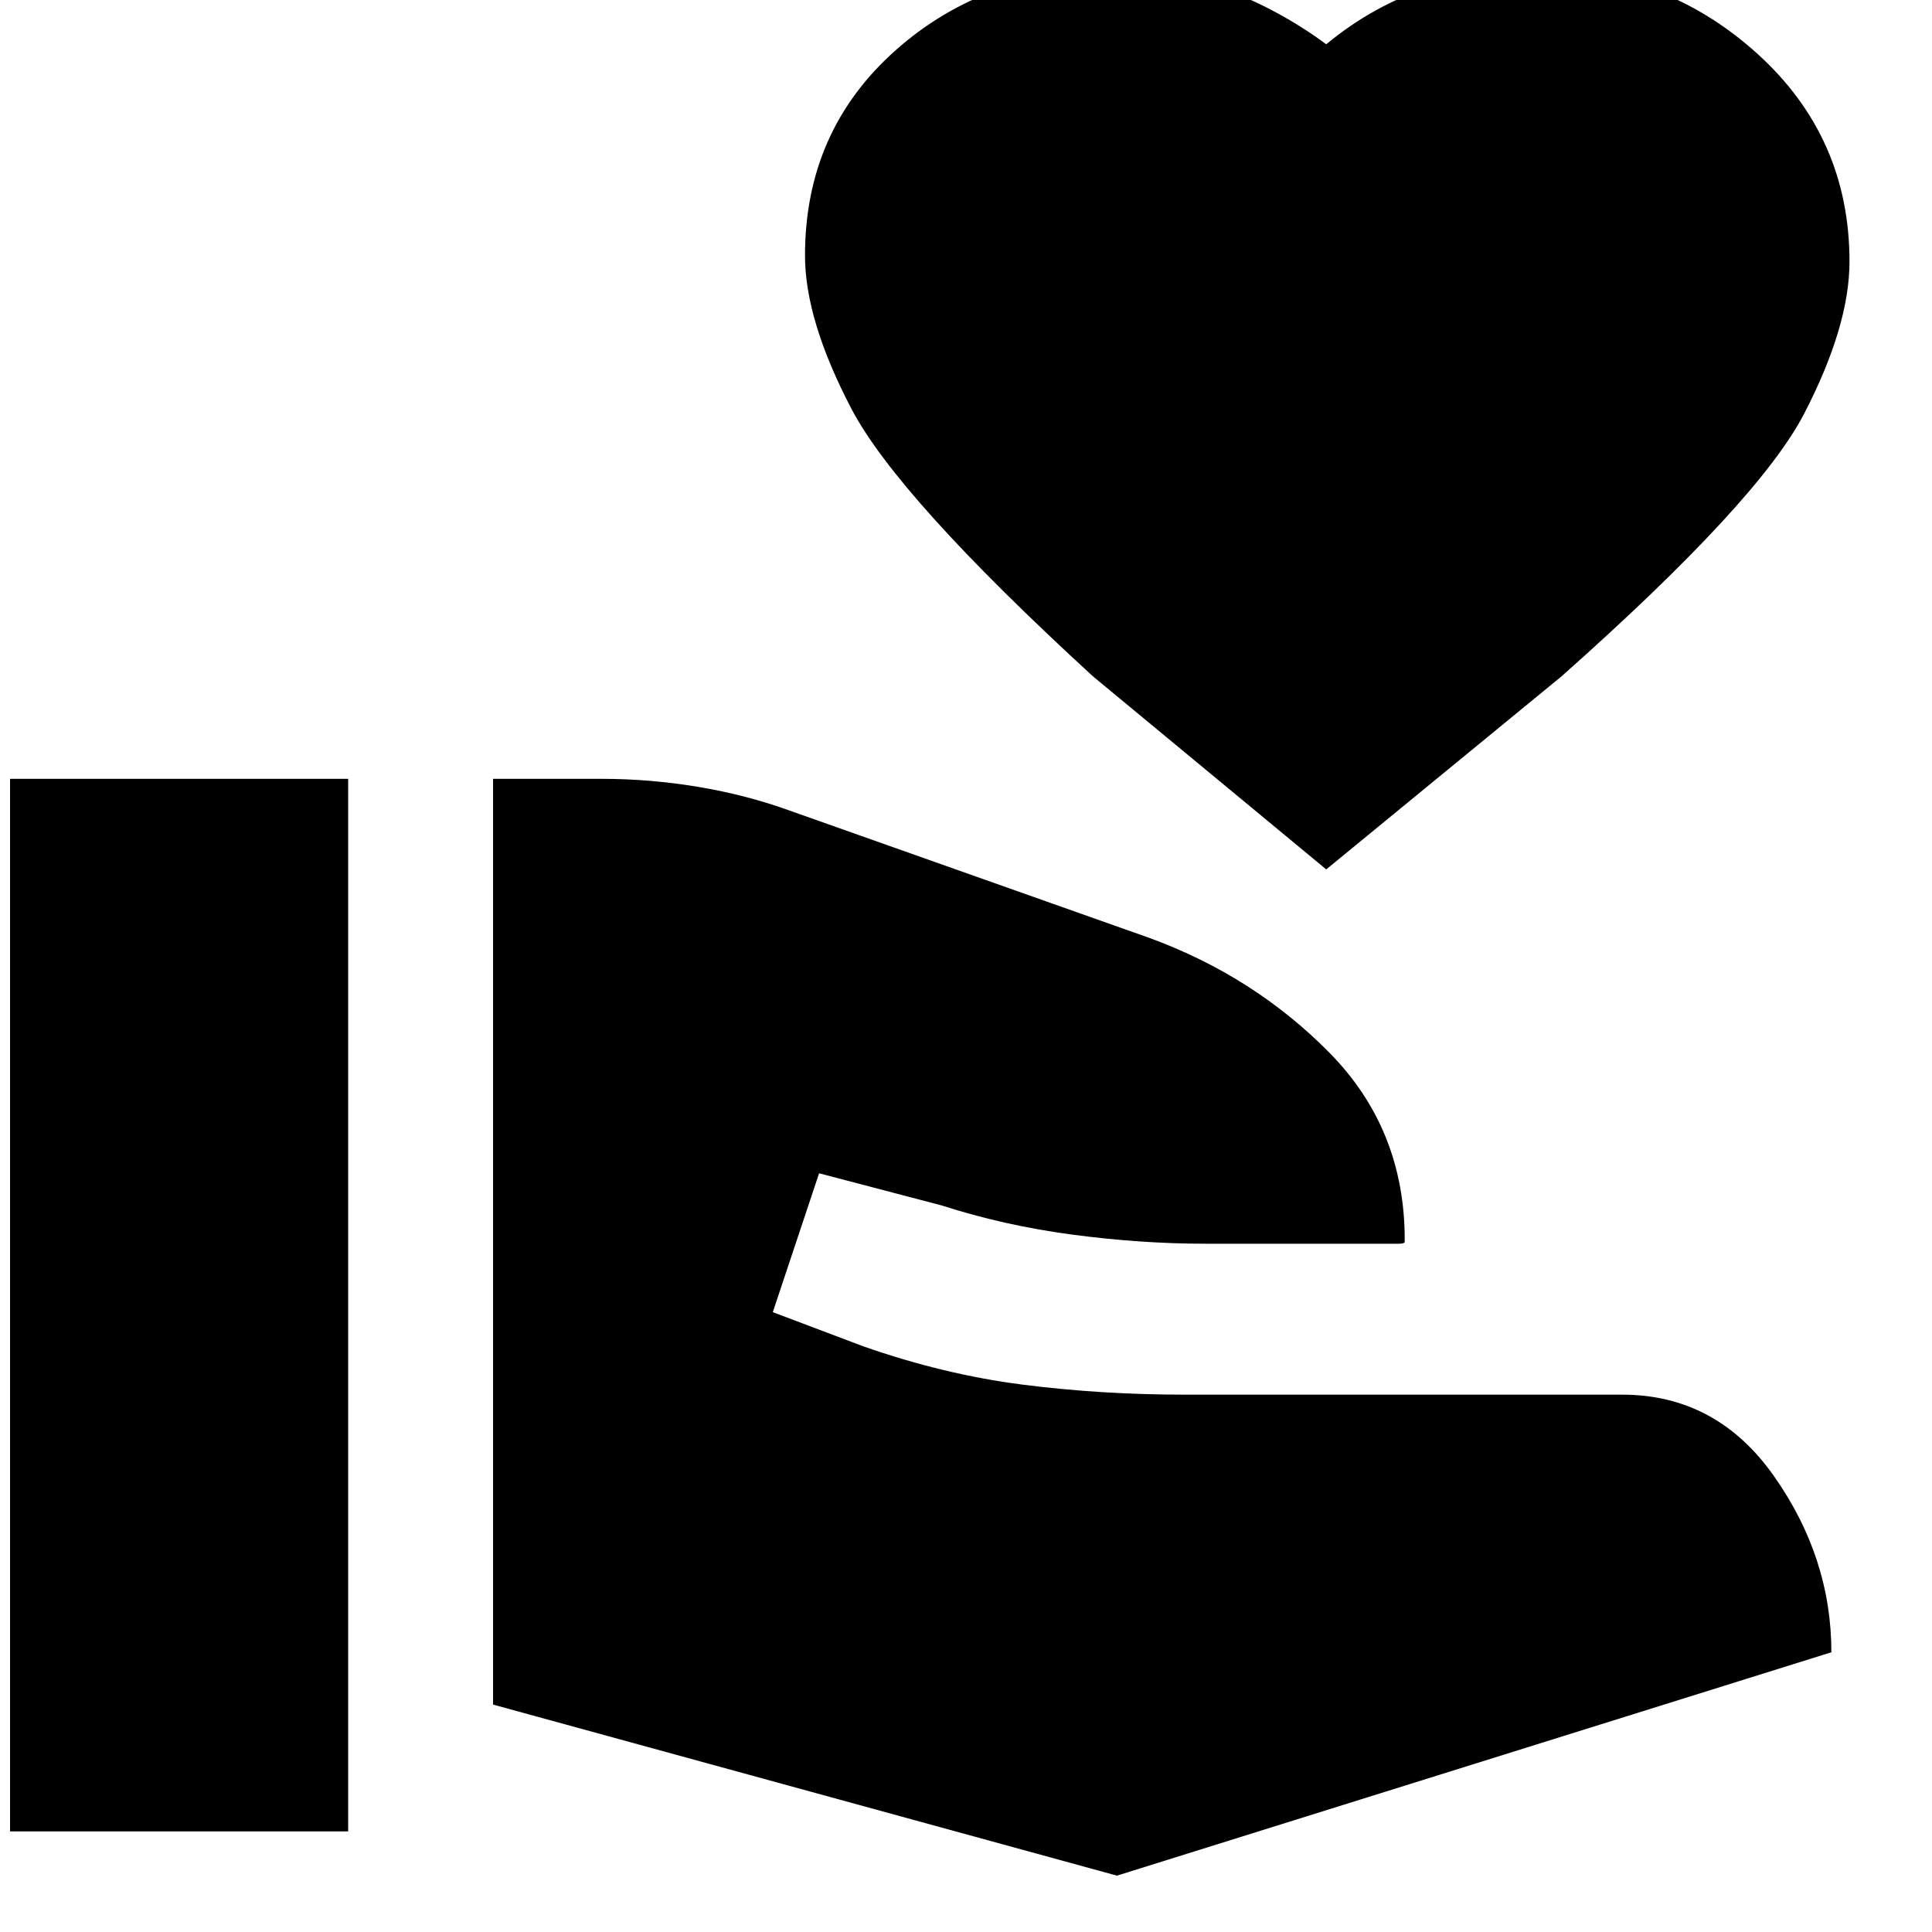 <svg xmlns="http://www.w3.org/2000/svg" height="20" viewBox="0 -960 960 960" width="20"><path d="M245-113v-460h54q24 0 48 4t46 12l178 63q52 19 89.5 57t37.5 93v1q0 1-3 1h-96q-32 0-66-4.5T468-361l-61-16-23 69 45 17q40 14 79 19t81 5h217q47 0 75.5 40.5T910-139L555-28l-310-85ZM5-50v-523h168v523H5Zm654-478-116-96q-97-89-120-133t-23-76q0-62 45-102t111-40q27 0 53.5 10t49.5 27q23-19 50-28t55-9q63 0 109 41.5T919-830q0 32-22.5 75.5T776-624l-117 96Z"/></svg>